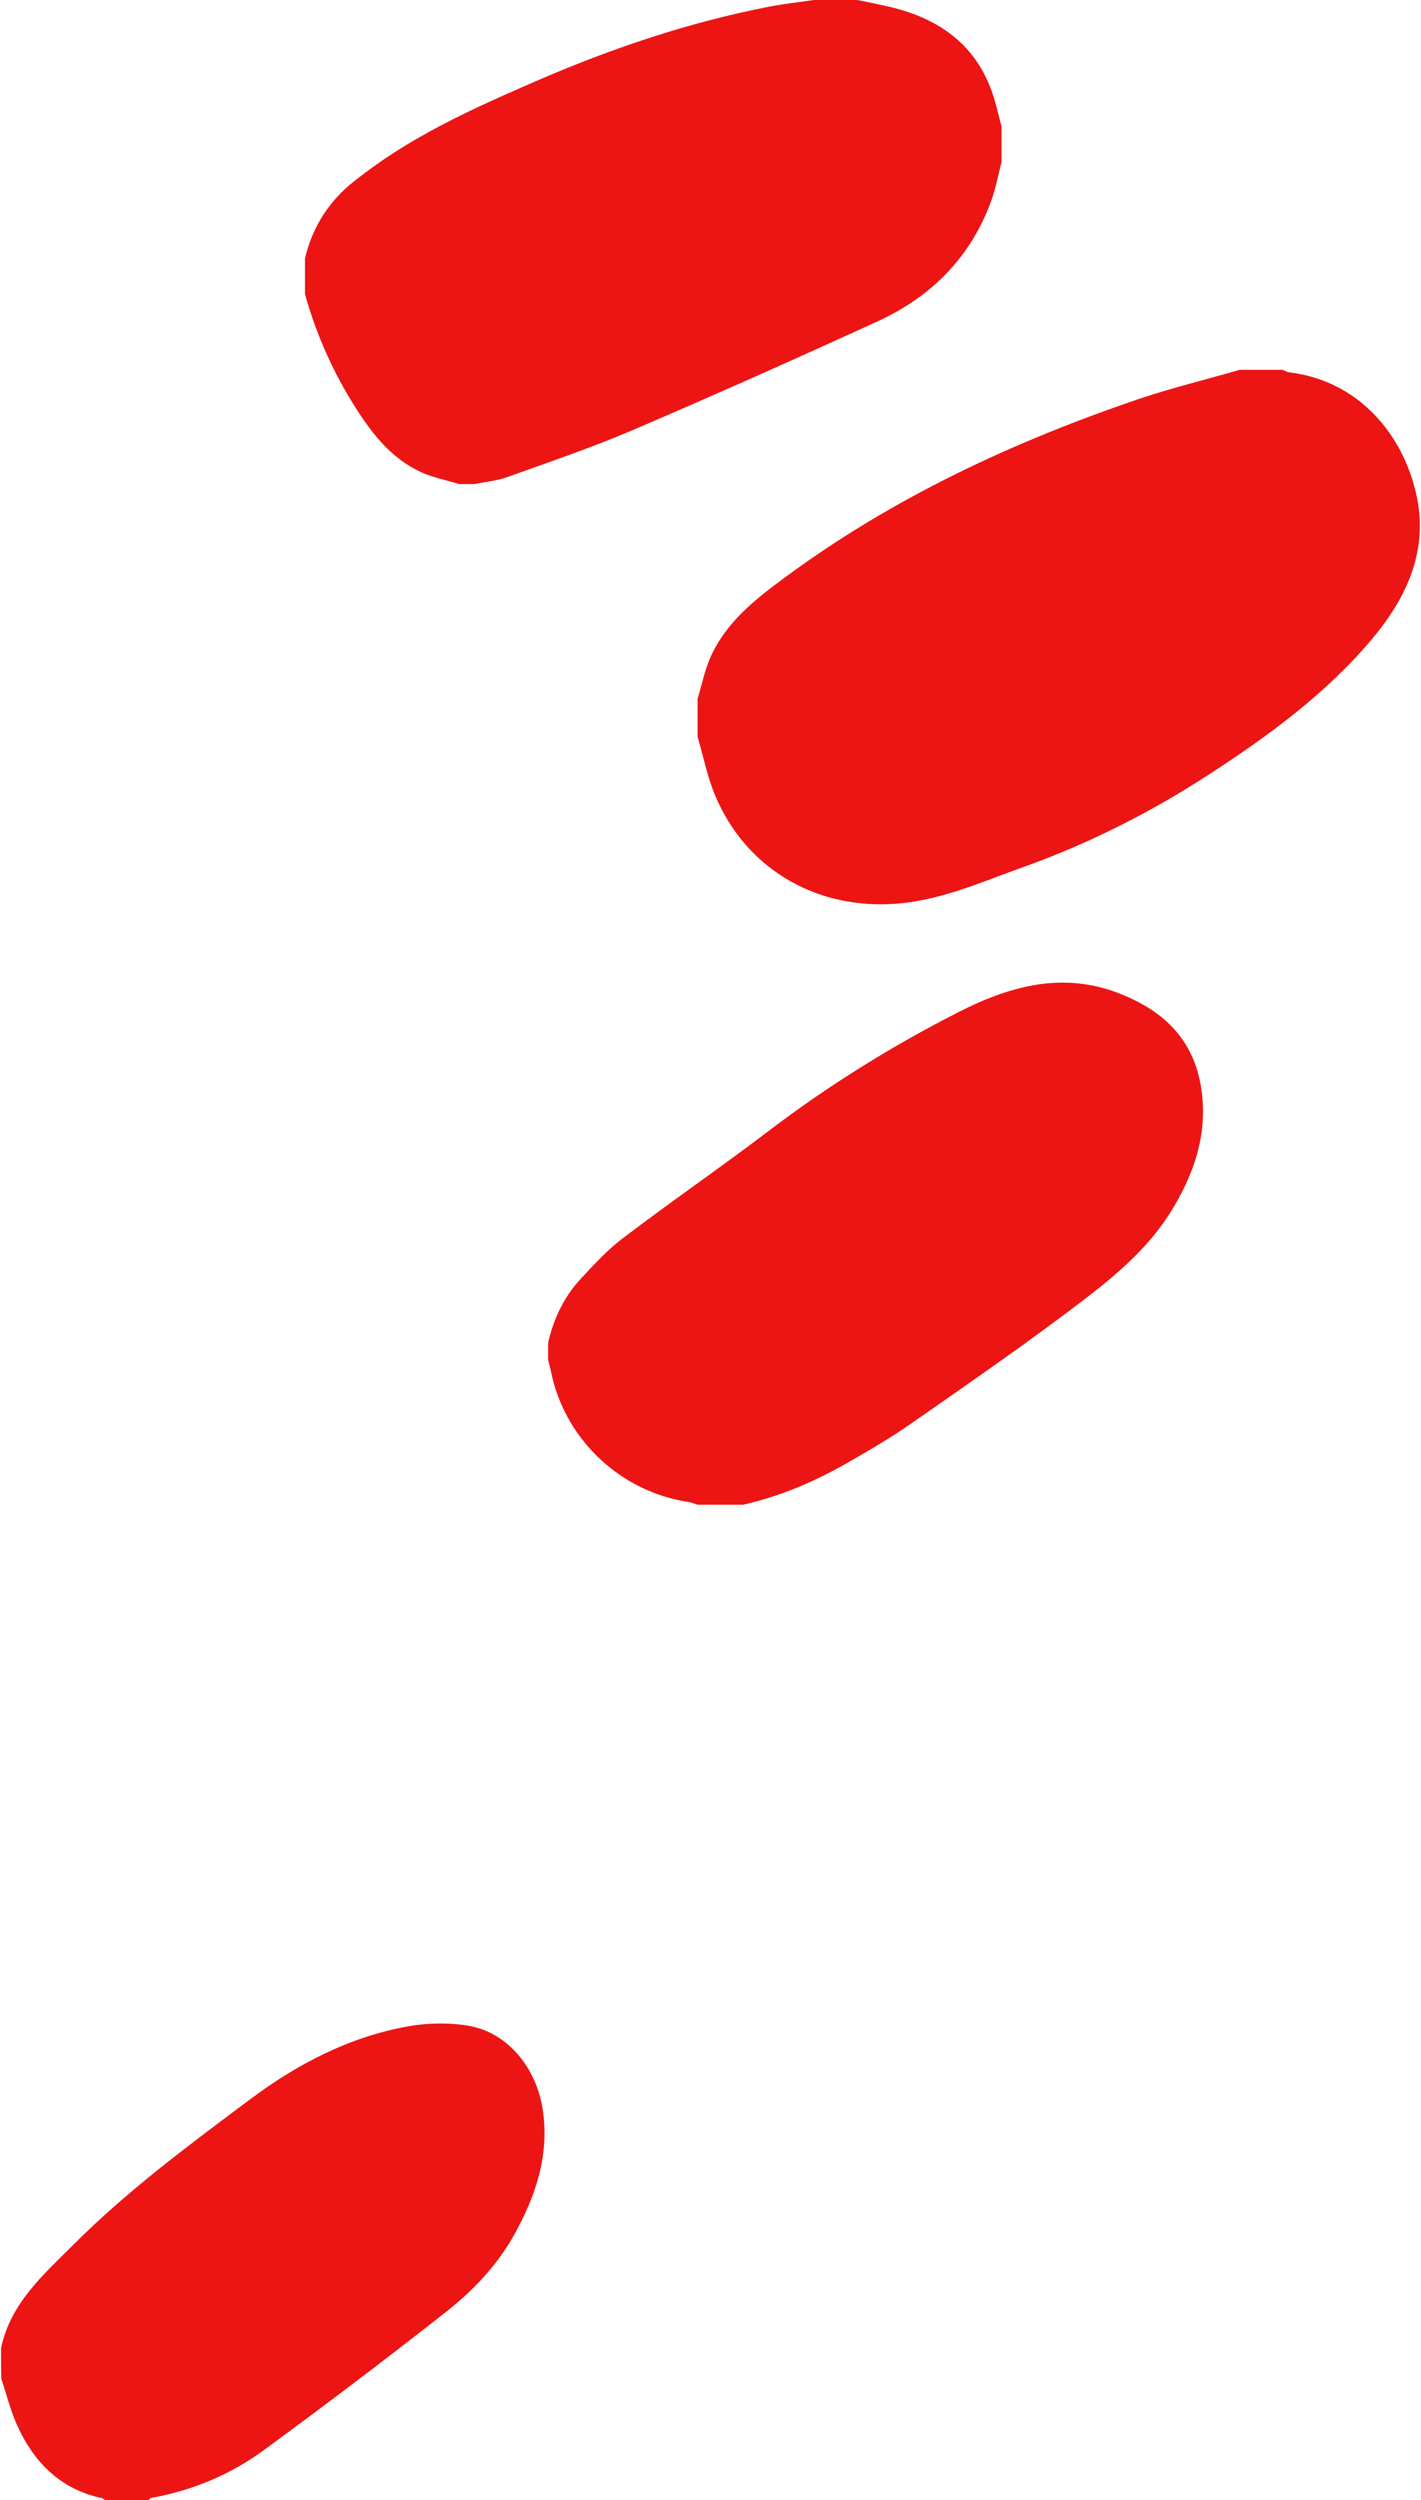 <?xml version="1.0" encoding="utf-8"?>
<!-- Generator: Adobe Illustrator 25.2.0, SVG Export Plug-In . SVG Version: 6.00 Build 0)  -->
<svg version="1.1" id="Basic_Middle" xmlns="http://www.w3.org/2000/svg" xmlns:xlink="http://www.w3.org/1999/xlink" x="0px"
	 y="0px" viewBox="0 0 561 987" style="enable-background:new 0 0 561 987;" xml:space="preserve">
<style type="text/css">
	.st0{fill:#ED1414;}
</style>
<g>
	<path class="st0" d="M321.4,0c5.7,0,11.3,0,17,0c3.5,0.7,7.1,1.4,10.6,2.2c21.3,4.5,37.3,15.4,43.7,37.4c1,3.5,1.8,7,2.7,10.4
		c0,4.7,0,9.3,0,14c-1.3,4.9-2.2,10-3.9,14.8c-8,22.4-23.5,38.1-44.7,47.9c-32.3,14.8-64.8,29.3-97.5,43.3
		c-16,6.8-32.5,12.4-48.9,18.3c-4.2,1.5-8.7,1.9-13.1,2.8c-2,0-4,0-6,0c-4.9-1.5-10-2.5-14.6-4.5c-11.7-5.2-19.4-14.8-26.1-25.3
		c-9-14.1-15.7-29.1-20.2-45.2c0-4.7,0-9.3,0-14c2.9-12.6,9.6-22.9,19.7-30.8c5-3.9,10.1-7.6,15.4-11c18.2-11.7,37.9-20.4,57.8-29
		c28.8-12.4,58.3-22.3,89-28.4C308.6,1.6,315.1,0.9,321.4,0z"/>
	<path class="st0" d="M489.4,146c5.7,0,11.3,0,17,0c0.9,0.4,1.8,0.9,2.7,1c27.5,3.4,44.9,24.7,50.1,48.4
		c4.8,21.8-3.8,40.5-17.4,56.7c-18.1,21.6-40.9,38.3-64.3,53.5c-23.2,15.1-47.9,27.6-74.1,36.9c-17,6.1-33.5,13.6-52.1,14.4
		c-30.3,1.4-56.9-14.5-68.8-42.5c-3.2-7.5-4.8-15.7-7.1-23.6c0-5,0-10,0-15c1.7-5.5,2.8-11.2,5.1-16.4c6-13.4,17.1-22.4,28.5-30.8
		c43.1-32,91.2-54.4,141.8-71.5C463.5,152.9,476.6,149.7,489.4,146z"/>
	<path class="st0" d="M216.4,537c0-2.3,0-4.7,0-7c2.2-9.5,6.3-18.2,13-25.3c5.3-5.7,10.7-11.6,16.9-16.2
		c18.8-14.3,38.3-27.7,57.1-42c23.5-17.9,48.6-33.5,74.9-46.9c20-10.2,40.9-16.2,63.4-7.5c18.3,7.1,30.4,19,32.8,39.5
		c2,17-3.2,31.8-11.8,46c-8.9,14.6-21.6,25.4-34.8,35.5c-22.1,16.9-45,32.7-67.8,48.6c-8.4,5.9-17.4,11.1-26.3,16.2
		c-12.7,7.2-26.1,12.9-40.4,16.1c-6,0-12,0-18,0c-1.3-0.4-2.5-0.9-3.8-1.1c-26.1-4-47.5-23.7-53.6-49.3
		C217.6,541.4,217,539.2,216.4,537z"/>
	<path class="st0" d="M0.4,927C4.1,909.3,17,898.1,29,886.1c21.4-21.4,45.7-39.4,69.8-57.4c18.7-14,39.3-24.7,62.5-28.8
		c7.8-1.4,16.4-1.5,24.2-0.1c15.2,2.8,26.7,17,28.9,33.9c2.4,17.7-3.1,33.6-11.5,48.7c-6.9,12.3-16.6,22.3-27.5,30.8
		c-23.4,18.4-47.2,36.4-71.2,54c-13.1,9.6-28,15.9-44.1,18.8c-0.6,0.1-1.1,0.6-1.6,1c-5.7,0-11.3,0-17,0c-0.4-0.3-0.8-0.7-1.2-0.8
		c-16.7-3.6-27.2-14.4-33.8-29.4c-2.5-5.7-4-11.8-6-17.8C0.4,935,0.4,931,0.4,927z"/>
</g>
</svg>
